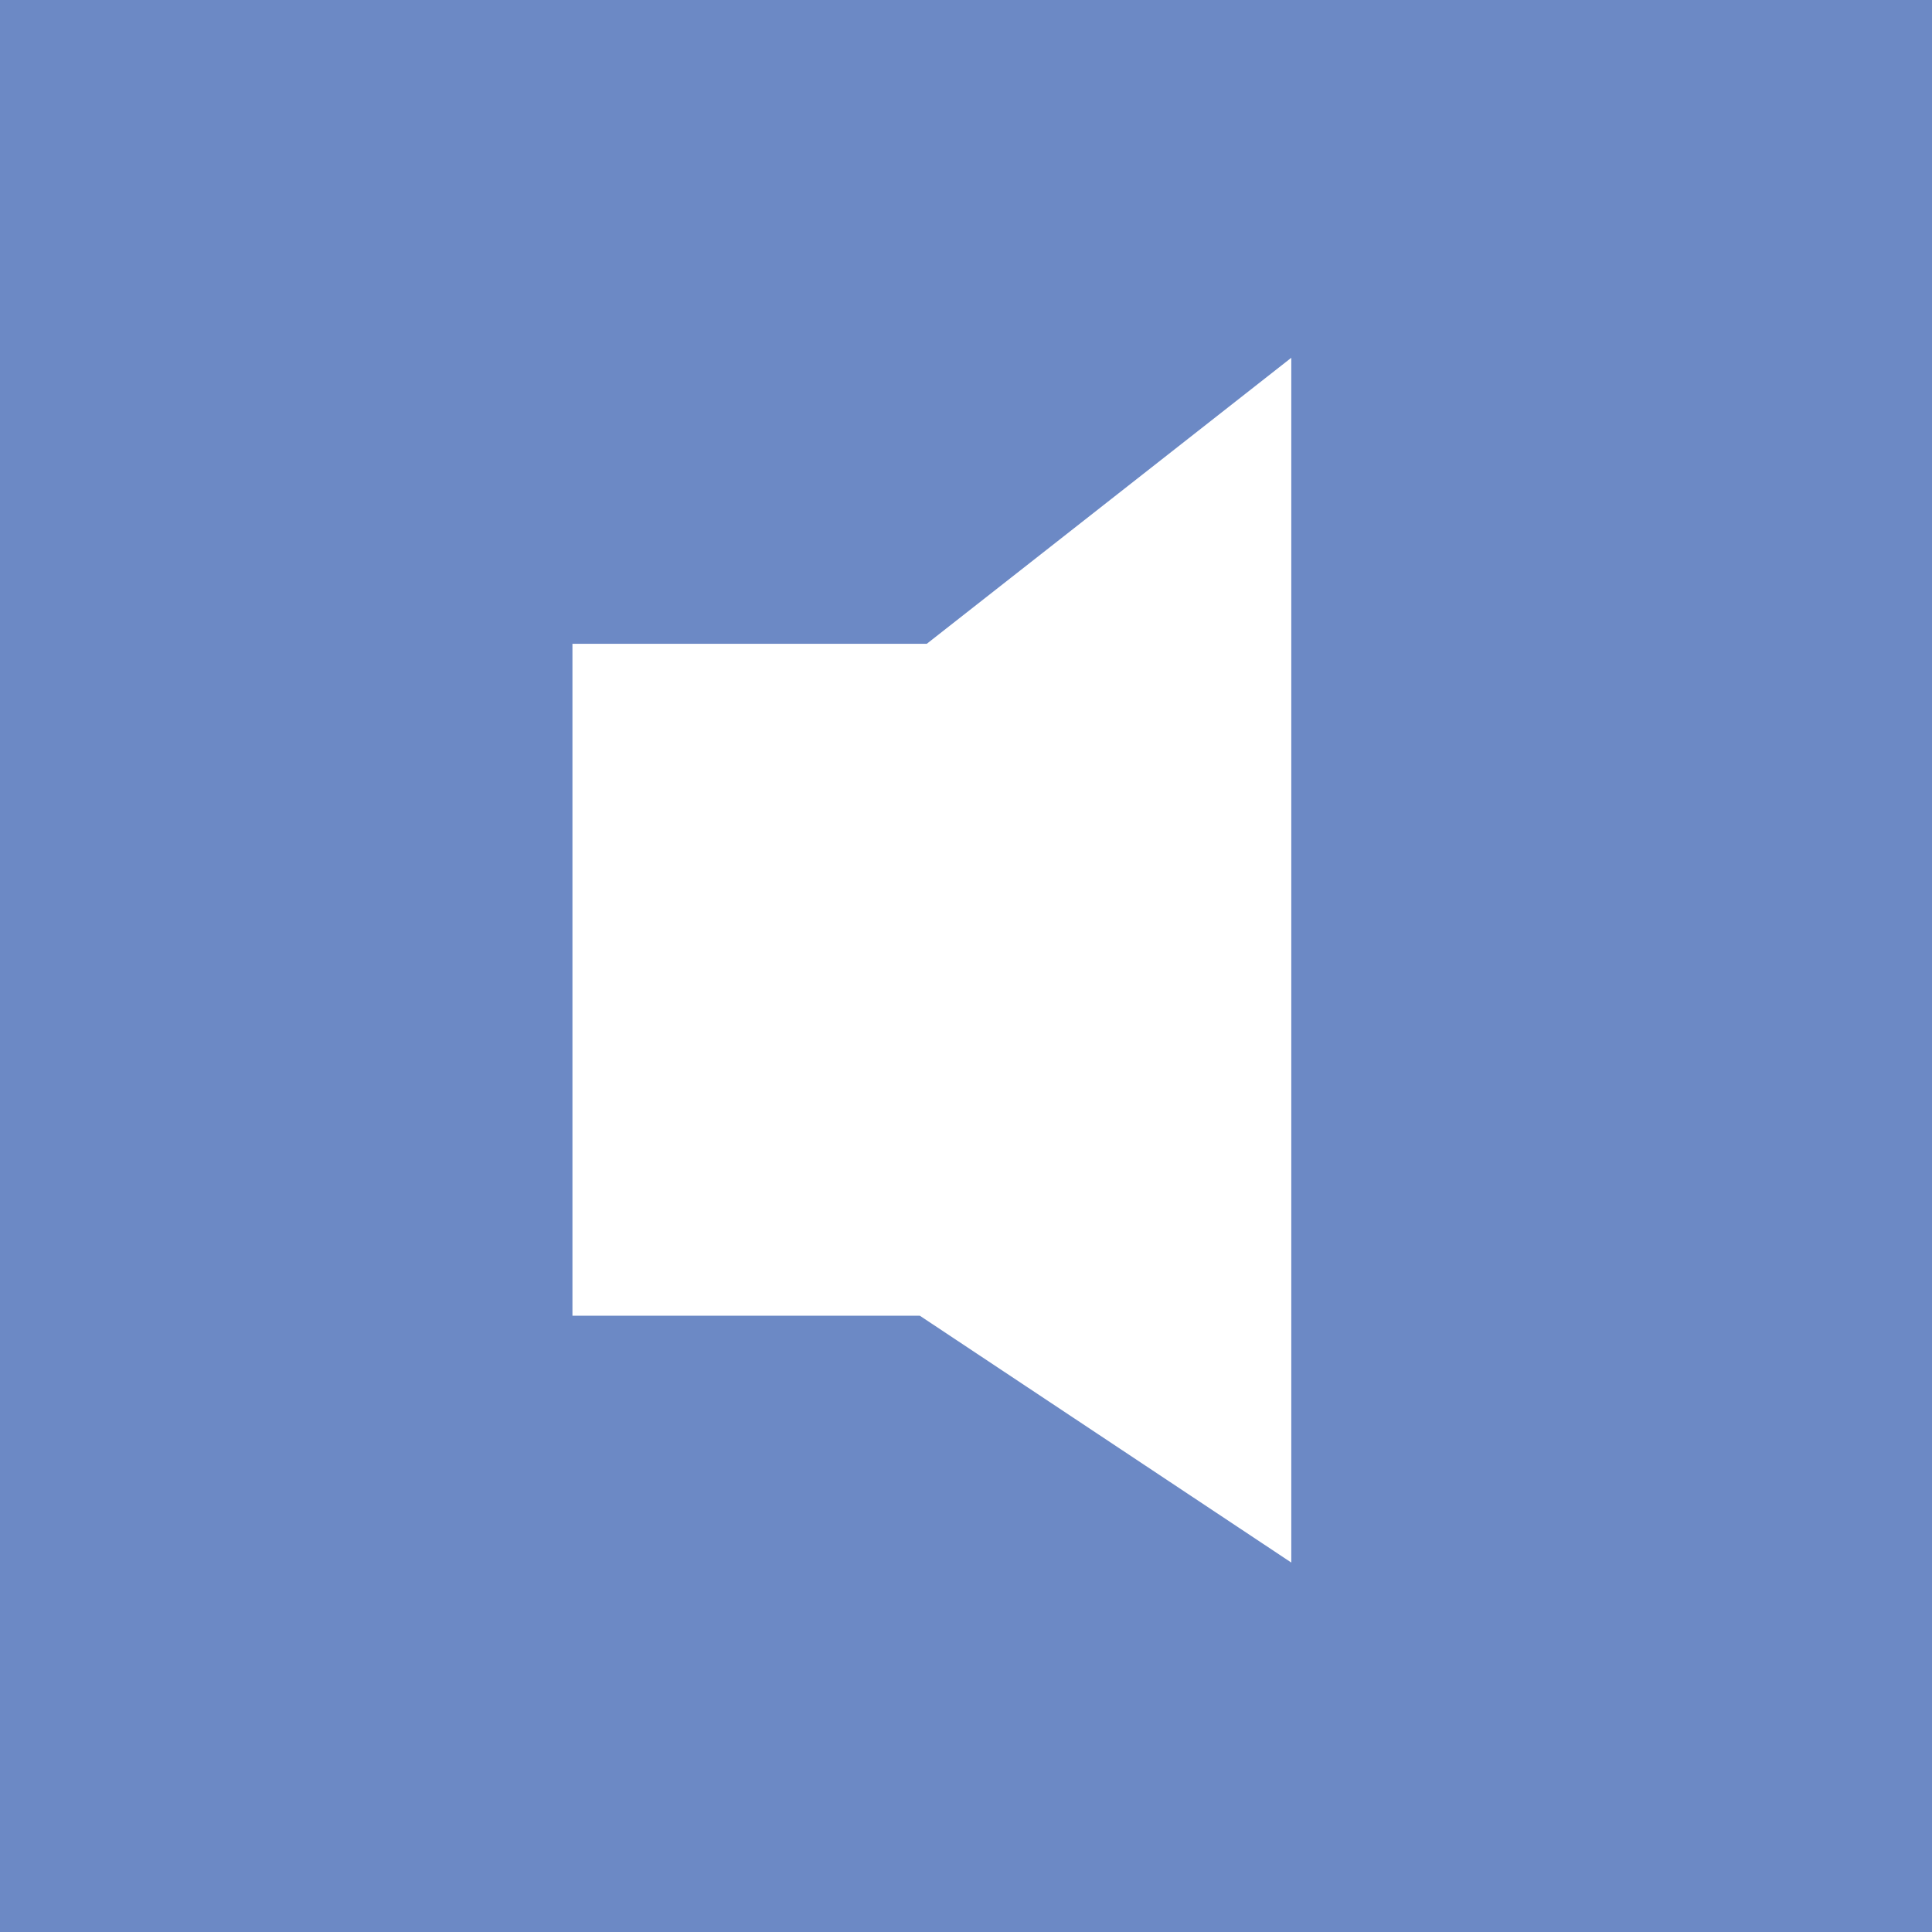 <svg width="27" height="27" viewBox="0 0 27 27" xmlns="http://www.w3.org/2000/svg"><title>Rectangle 68 Copy 4 + Shape</title><g fill="none" fill-rule="evenodd"><path fill="#6C89C5" d="M0 0h27v27H0z"/><path d="M8 8.997v9.39h4.854l5.192 3.45V5l-5.094 3.997H8z" fill="#FFF"/></g></svg>